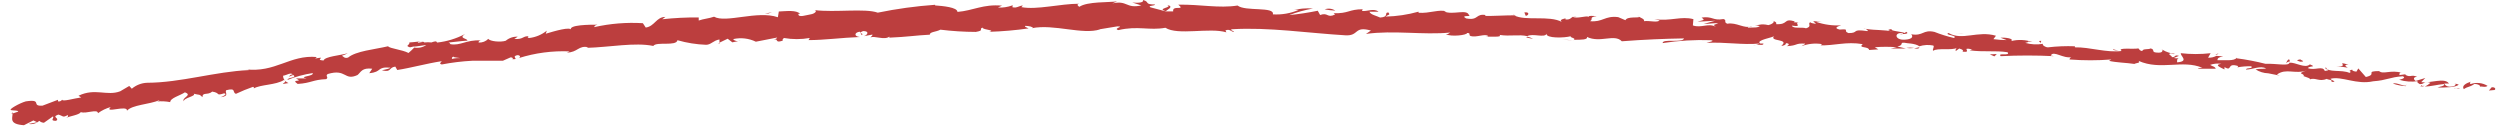 <svg width="235" height="12" viewBox="0 0 235 12" fill="none" xmlns="http://www.w3.org/2000/svg">
<path d="M234.49 8.46C234.62 8.38 234.56 8.18 234.22 8.2L233.96 8.51L234.49 8.46Z" fill="#BC3E3E"/>
<path d="M232.25 7.68C231.84 7.81 231.36 8.06 231.6 8.38C232.02 8.09 232.1 8.23 232.6 7.89C232.94 7.89 233.18 8.04 233.11 8.15C233.24 8.08 233.63 8.26 233.83 8.07C233.596 7.926 233.332 7.836 233.059 7.807C232.786 7.777 232.509 7.809 232.25 7.9C232.09 7.82 232.22 7.74 232.25 7.68Z" fill="#BC3E3E"/>
<path d="M178.64 3.26C178.8 3.26 178.87 3.26 178.88 3.26C178.73 3.22 178.61 3.23 178.64 3.26Z" fill="#BC3E3E"/>
<path d="M175.15 2.69H175.36C175.292 2.667 175.218 2.667 175.15 2.69Z" fill="#BC3E3E"/>
<path d="M199.17 4.77L198.63 4.63C198.58 4.73 198.9 4.73 199.17 4.77Z" fill="#BC3E3E"/>
<path d="M227.63 8.14C227.732 8.128 227.833 8.105 227.93 8.07H227.65C227.65 8.07 227.64 8.12 227.63 8.14Z" fill="#BC3E3E"/>
<path d="M208.24 5.13H208.4C208.454 5.096 208.505 5.055 208.55 5.01L208.24 5.13Z" fill="#BC3E3E"/>
<path d="M215.18 5.58C215.03 5.58 214.95 5.83 214.88 5.95C214.975 5.851 215.103 5.791 215.24 5.78C215.244 5.708 215.223 5.638 215.18 5.58Z" fill="#BC3E3E"/>
<path d="M203.27 4.72C203.26 4.679 203.239 4.641 203.21 4.61C203.211 4.632 203.218 4.653 203.228 4.672C203.238 4.691 203.253 4.707 203.27 4.72Z" fill="#BC3E3E"/>
<path d="M1.08 10.7H1.19C1.195 10.647 1.195 10.593 1.19 10.54L1.08 10.7Z" fill="#BC3E3E"/>
<path d="M168.75 2C168.85 2 169 2 168.75 2Z" fill="#BC3E3E"/>
<path d="M109.69 0.46C110.36 0.71 108.6 0.78 109.61 1.06C109.51 1 110.52 0.62 109.69 0.46Z" fill="#BC3E3E"/>
<path d="M227.45 8.09H227.17C227.263 8.098 227.357 8.098 227.45 8.09Z" fill="#BC3E3E"/>
<path d="M153.93 1.44C153.971 1.493 154.022 1.537 154.08 1.57C154.08 1.57 154 1.5 153.93 1.44Z" fill="#BC3E3E"/>
<path d="M148.19 1.58C148.058 1.558 147.922 1.558 147.79 1.58C147.809 1.587 147.831 1.587 147.85 1.58C147.959 1.538 148.081 1.538 148.19 1.58Z" fill="#BC3E3E"/>
<path d="M142.22 1.38C142.253 1.406 142.29 1.426 142.33 1.44H142.52L142.22 1.38Z" fill="#BC3E3E"/>
<path d="M27.12 7.81C27.002 7.764 26.896 7.692 26.81 7.6C26.93 7.79 26.07 8 27.12 7.81Z" fill="#BC3E3E"/>
<path d="M227.64 8C227.621 8.033 227.593 8.061 227.56 8.08C227.526 8.1 227.489 8.11 227.45 8.11H227.65C227.67 8 227.68 8 227.64 8Z" fill="#BC3E3E"/>
<path d="M147.86 3.79L146.86 3.71C147.191 3.756 147.525 3.783 147.86 3.79Z" fill="#BC3E3E"/>
<path d="M69.61 3.83H69.4C69.469 3.847 69.541 3.847 69.61 3.83Z" fill="#BC3E3E"/>
<path d="M144.11 3.66C143.947 3.559 143.768 3.487 143.58 3.45C143.538 3.464 143.5 3.488 143.47 3.52L144.11 3.66Z" fill="#BC3E3E"/>
<path d="M20.74 9.14C21.63 9.02 21.1 8.72 21.26 8.48C22.26 8.23 21.79 8.68 22.18 8.82C22.704 8.571 23.242 8.35 23.79 8.16C23.84 8.22 23.94 8.23 23.84 8.32C24.5 7.93 25.92 8.01 26.69 7.52C26.736 7.537 26.777 7.564 26.81 7.6C26.745 7.538 26.694 7.464 26.659 7.381C26.625 7.299 26.608 7.21 26.61 7.12C27.01 7.05 27.33 6.78 27.51 7C27.26 7 27.26 7.12 27.15 7.21L27.56 7.05C27.98 7.34 27 7.25 27.03 7.51C27.789 7.207 28.581 6.992 29.39 6.87C29.56 7.18 27.94 7.19 28.82 7.37H27.82C28.63 7.79 27.23 7.37 27.98 7.89C29.27 7.81 29.38 7.49 30.67 7.44C30.93 7.23 30.54 7.18 30.8 6.96C32.58 6.42 32.34 7.64 33.61 7.05C33.93 6.78 34.02 6.34 34.99 6.46L34.71 6.88C35.96 6.77 35.36 6.25 36.71 6.36C36.5 6.53 35.76 6.59 35.95 6.62C36.82 6.82 36.52 6.34 37.16 6.26L37.34 6.58C38.65 6.38 40.08 5.97 41.53 5.75C41.46 5.86 41.22 5.99 41.53 6.06C42.481 5.876 43.443 5.759 44.41 5.71C45.41 5.71 46.41 5.71 47.27 5.71L48 5.39C48.16 5.39 48.3 5.49 48.14 5.56C48.84 5.61 48.14 5.38 48.48 5.23C48.82 5.08 49.02 5.35 48.77 5.46C50.311 4.974 51.925 4.761 53.54 4.83L53.29 4.94C54.29 4.94 54.38 4.24 55.29 4.44L55.12 4.5C57.31 4.44 59.7 3.96 61.41 4.32C61.69 3.88 63.58 4.38 63.68 3.78C64.556 4.032 65.459 4.176 66.37 4.21C66.84 4.21 67.05 3.8 67.63 3.71V4.01L68.4 3.64L68.84 3.98L69.38 3.87C69.16 3.87 68.91 3.76 68.94 3.67C69.651 3.515 70.394 3.603 71.05 3.92L73.05 3.53C73.05 3.66 72.68 3.72 72.42 3.82C73.42 3.44 72.63 4.13 73.6 3.82C73.46 3.76 73.66 3.63 73.68 3.57C74.487 3.713 75.313 3.713 76.12 3.57L76 3.77C77.5 3.77 79.15 3.54 80.82 3.48C80.22 3.41 80.34 3.03 80.82 2.98L81 3.3C81.31 3.08 80.48 3.19 81.13 2.92C81.76 2.92 81.56 3.28 81.21 3.4L82 3.25C82.05 3.35 81.88 3.41 81.83 3.53C82.14 3.32 83.16 3.81 83.6 3.44V3.54C85.28 3.47 86.04 3.33 87.4 3.26C87.4 2.98 87.96 3.02 88.4 2.79C89.505 2.926 90.617 2.996 91.73 3C92.57 2.85 91.97 2.76 92.35 2.59C92.42 2.84 93.62 2.8 93 2.99C94.235 2.951 95.467 2.845 96.69 2.67C96.49 2.56 96.26 2.52 96.38 2.43C96.71 2.43 97.14 2.53 97.09 2.65H97C99.06 2.23 101.77 3.3 103.41 2.76H103.32L105.02 2.48C105.8 2.48 104.55 2.67 105.13 2.83C106.97 2.4 108.03 2.89 109.55 2.61C110.72 3.36 113.7 2.56 115.28 3.04L115.19 2.86C115.6 2.69 115.69 2.96 115.99 3.01C115.99 2.87 115.54 2.85 115.8 2.75C119.26 2.54 122.94 3.11 126.48 3.32C127.78 3.39 127.24 2.42 128.87 2.87L128.4 3.19C131.02 2.82 133.75 3.31 136.32 3.06C136.17 3.13 136.16 3.23 135.91 3.22C136.44 3.48 137.91 3.3 137.91 3.1C138.31 3.1 137.99 3.28 138.24 3.39C138.78 3.55 139.61 3.13 139.89 3.39C139.94 3.39 139.74 3.47 139.64 3.48C139.99 3.38 141.28 3.56 140.95 3.28C141.95 3.44 142.8 3.21 143.56 3.4C144.07 3.1 145.2 3.6 145.38 3.17C145.29 3.61 147.05 3.58 147.67 3.4C147.46 3.53 148.19 3.57 147.94 3.74C148.64 3.74 149.28 3.74 149.17 3.47C150.42 4.07 151.75 3.15 152.45 3.88C154.52 3.72 156.45 3.64 158.29 3.61C158.21 4.06 156.24 3.61 156.29 4.05C157.791 3.816 159.312 3.726 160.83 3.78C161.28 3.86 160.56 3.96 160.41 4.03C162.18 3.93 163.8 4.25 165.41 4.09C165.41 4.09 165.23 4.17 165.07 4.19C165.38 4.19 165.79 4.3 165.76 4.09H165.46C164.98 3.77 166.71 3.53 166.78 3.38C166.22 3.94 168.31 3.61 167.44 4.31C167.65 4.31 167.91 4.2 167.87 4.06C168.17 4.06 168.26 4.2 167.95 4.34C169.06 4.28 168.68 4.05 169.68 4.1C169.68 4.2 169.46 4.23 169.35 4.34C169.949 4.112 170.597 4.043 171.23 4.14C171.23 4.2 171.23 4.28 171.02 4.26C172.47 4.31 173.52 3.88 175.1 4.15C174.61 4.56 175.64 4.32 175.7 4.7L176.56 4.64L176.23 4.44C176.919 4.385 177.611 4.385 178.3 4.44L177.73 4.56H179.14L178.35 4.37C179.12 4.22 178.35 3.89 179.29 4.06C179.09 4.06 180.04 4.06 180.42 4.35C180.844 4.216 181.294 4.192 181.73 4.28C181.87 4.41 181.59 4.69 181.73 4.77C182.12 4.48 183.49 4.77 183.98 4.49C183.922 4.514 183.875 4.56 183.849 4.618C183.823 4.675 183.82 4.74 183.84 4.8L184.17 4.56C184.51 4.67 184.56 4.71 184.49 4.86C185.49 4.97 184.19 4.37 185.42 4.65C185.32 4.65 185.36 4.65 185.16 4.73C186.4 4.91 187.58 4.73 188.71 4.91C189.03 5.31 187.71 4.91 188.07 5.28C189.736 5.197 191.404 5.197 193.07 5.28L192.77 5.22C193.03 4.7 193.95 5.56 194.77 5.36C194.57 5.36 194.49 5.64 194.55 5.59C195.851 5.693 197.159 5.693 198.46 5.59L198.25 5.72C198.88 5.88 199.94 5.9 200.63 6.01C200.85 5.89 201.24 5.94 201.02 5.72C203.11 6.65 205.14 5.58 207.02 6.37C206.79 6.37 206.47 6.45 206.65 6.46H208.28C208.17 6.22 208.07 6.3 207.75 6.1C208.086 5.979 208.447 5.945 208.8 6C208.06 6.1 208.8 6.37 209.08 6.52C209.08 6.45 209.15 6.38 209.08 6.3C209.9 6.78 209.25 5.85 210.39 6.21L210.32 6.33C210.752 6.251 211.191 6.218 211.63 6.23C211.81 6.51 211.16 6.32 211.12 6.54C211.77 6.54 212.45 6.13 213.02 6.44C212.74 6.49 212.34 6.44 212.02 6.52C212.375 6.75 212.787 6.878 213.21 6.89L214.31 7.11L214.03 7.01C214.9 6.37 215.71 7.01 216.85 6.62C215.74 6.98 216.65 6.86 216.55 7.16C216.83 7.26 217.25 7.39 217.12 7.46C217.66 7.26 217.98 7.72 218.74 7.41C218.74 7.51 219.3 7.46 219.16 7.7C219.85 7.7 219.01 7.52 219.08 7.4C220.15 7.14 221.51 7.99 223.08 7.64C224.39 7.55 224.66 7.24 225.87 7.17C226.27 7.35 225.52 7.5 225.52 7.5C226.09 7.672 226.691 7.716 227.28 7.63C227.15 7.71 227.28 7.79 227.46 7.91C227.95 7.91 227.81 7.59 228.46 7.78C228.307 7.929 228.127 8.048 227.93 8.13C228.52 8.13 229.11 7.95 229.73 7.9C229.87 8.09 229.34 8.13 229.12 8.23C229.81 8.23 230.89 8.23 231.12 7.95L230.7 7.83C230.94 7.83 230.81 8.07 230.62 8.1C230.02 8.27 229.79 7.95 229.76 7.85H230.2C229.8 7.25 228.46 7.85 227.59 7.72L227.98 7.33L227.07 7.61C226.89 7.49 226.78 7.25 227.21 7.22C226.6 6.96 226.65 7.32 226.13 7.05C226.07 7.05 226.13 7.05 226.13 6.98L225.51 7.06C225.64 6.98 225.43 6.76 225.8 6.85C224.73 6.53 224.02 7.03 223.63 6.68H223.72C222.2 6.68 223.55 6.97 222.39 7.24L221.68 6.43L221.51 6.73C221.36 6.73 221.05 6.66 221.12 6.54C220.52 6.71 221.21 6.68 220.85 6.85C220.12 6.52 218.77 6.85 218.64 6.33C218.35 6.54 219.34 6.56 218.53 6.67C218.34 6.13 217.59 6.67 216.93 6.4C217.16 6.15 217.8 6.34 217.13 6.05C216.68 6.47 215.8 5.85 215.21 5.89C215.16 6.25 213.94 5.95 212.96 6C212.068 5.773 211.163 5.599 210.25 5.48V5.42C210.05 5.77 209.12 5.63 208.44 5.66C208.44 5.44 208.61 5.37 208.98 5.3L208.34 5.25C208.101 5.379 207.831 5.438 207.56 5.42L207.8 5C206.87 5.107 205.93 5.107 205 5C204.92 5.25 205.82 5.77 204.65 5.86C204.65 5.72 204.59 5.48 204.9 5.45C204.716 5.492 204.524 5.492 204.34 5.45L204.82 5.25C204.33 5.11 204.54 5.42 204.15 5.37C204.15 5.18 203.86 5.21 203.93 5.06C204 4.91 204.27 5.17 204.43 5.06C204.023 5.019 203.631 4.889 203.28 4.68C203.28 4.79 203.28 4.94 202.93 4.95C202.08 4.95 202.66 4.69 202.17 4.55C201.95 4.68 201.42 4.55 201.38 4.79C201.14 4.79 201.1 4.63 201.01 4.55C200.56 4.65 198.95 4.44 199.43 4.79H199.54H199.46C198 4.98 196.46 4.42 195.04 4.45V4.35C194.195 4.318 193.349 4.352 192.51 4.45C192.26 4.45 191.93 4.23 192.04 4.12C191.484 4.215 190.913 4.184 190.37 4.03C191.04 3.9 190.15 3.87 191.05 3.95C190.406 3.729 189.712 3.698 189.05 3.86C189.37 3.62 188.43 3.5 188.05 3.55L188.63 3.77C188.212 3.767 187.794 3.737 187.38 3.68L187.62 3.36C185.91 2.85 184.44 3.86 183.16 3.1C182.69 3.3 184.1 3.32 183.67 3.57C183.047 3.426 182.435 3.235 181.84 3C180.75 2.75 180.79 3.42 179.65 3.22C179.79 3.35 179.91 3.68 179.05 3.73C178.19 3.78 178.05 3.18 178.6 3.11C178.8 3.11 178.89 3.11 178.88 3.2C179.14 3.2 179.48 3.14 179.17 2.99L179.06 3.1C178.67 2.96 177.57 2.9 177.84 2.73C177.23 2.8 177.57 2.9 178.01 2.99C177.01 2.76 176.41 2.88 175.36 2.71C175.52 2.79 175.67 2.94 175.5 2.92C173.96 2.7 174.81 3.11 173.76 3.11C173.17 2.9 173.99 2.69 172.93 2.78C172.29 2.63 172.81 2.46 173.07 2.38C172.277 2.428 171.482 2.319 170.73 2.06L171.25 1.99C170.981 2.02 170.709 2.02 170.44 1.99L170.71 2.25C170.42 2.19 170.17 2.17 170.18 2.08C169.86 2.22 170.39 2.48 169.77 2.66C169.38 2.52 168.55 2.73 168.43 2.41C169.68 2.58 168.31 2.08 169.37 2.09C169.121 2.127 168.869 2.127 168.62 2.09C168.62 2.09 168.62 2.03 168.75 2.02C167.57 1.67 168.18 2.34 166.94 2.27C167.11 2.1 166.67 1.92 166.47 1.94C166.97 1.94 166.69 2.25 166.23 2.36C165.44 2.18 165.36 2.42 164.94 2.36L165.42 2.45C165.25 2.62 164.85 2.58 164.29 2.6C164.29 2.46 164.8 2.53 164.61 2.46C163.98 2.74 163.23 2.07 162.37 2.23C161.98 2.09 162.37 1.89 162 1.79C161 1.97 161 1.5 159.95 1.65C160.23 1.9 160.29 1.84 159.56 2.04L161.23 1.95L160.15 2.25C160.65 2.25 161.21 2.14 161.51 2.2C161 2.37 161.05 2.31 161.28 2.52C160.61 2.13 159.91 2.67 159.13 2.39L159.18 1.8C158 1.49 157.05 2.02 155.51 1.8L156 1.92C155.79 2.15 155.05 1.92 154.54 1.99C154.6 1.79 154.29 1.71 154.08 1.58C154.08 1.72 152.95 1.51 152.79 1.9L152.11 1.61C150.86 1.45 150.66 2.11 149.46 1.99C149.83 1.79 149.29 1.63 150.1 1.51C149.7 1.51 149.34 1.44 149.33 1.58C149.1 1.44 148.21 1.8 147.85 1.58C147.67 1.66 147.61 1.87 147.16 1.83V1.73C147.16 1.73 146.45 1.83 146.83 2.07C145.62 1.41 143.38 2.01 142.32 1.44C141.44 1.44 140.39 1.51 139.59 1.5C139.64 1.44 139.59 1.4 139.75 1.43C138.65 1.21 139.05 1.97 137.81 1.73C137.19 1.39 138.48 1.58 138.09 1.45C137.93 0.79 136.58 1.45 135.75 1.08H135.95C135.32 0.84 134.38 1.28 133.33 1.2C133.33 1.2 133.39 1.14 133.33 1.1C132.323 1.382 131.285 1.536 130.24 1.56C130.56 1.31 130.7 1.44 130.51 1.17C130.06 1.17 130.63 1.59 129.73 1.65C129.44 1.5 128.79 1.37 128.73 1.1H129.58C129.15 0.74 128.48 1.1 128.03 1.03L128.09 0.87C126.79 0.87 126.76 1.29 125.36 1.24L125.5 1.36C124.73 1.74 124.86 1.13 124.09 1.41L123.87 1.01C122.981 1.192 122.083 1.328 121.18 1.42C121.906 1.145 122.656 0.937 123.42 0.8C122.747 0.749 122.071 0.813 121.42 0.99C121.634 0.926 121.858 0.906 122.08 0.93C121.314 1.257 120.482 1.401 119.65 1.35C119.84 0.59 117.05 1.1 116.33 0.52C114.56 0.8 112.82 0.4 110.76 0.44C111.49 1.04 110.16 0.44 110.28 1.07C109.8 1.07 109.62 1.07 109.58 1.07L108.15 0.69C107.81 0.52 108.61 0.56 108.57 0.42C107.51 0.42 108.12 0.16 107.43 0C107.57 0.22 107.06 0.31 106.43 0.23L107.28 0.51C105.84 0.84 106 0 104.56 0.32L105 0.13C104.25 0.24 102.2 0.13 101.46 0.64C101.33 0.57 101.15 0.4 101.46 0.35C99.64 0.35 97.46 0.95 96.01 0.67L96.15 0.52C95.81 0.52 95.56 0.81 95.15 0.67C95.15 0.61 95.29 0.52 95.15 0.51C94.718 0.667 94.259 0.735 93.8 0.71L94.19 0.53C92.41 0.37 91.48 1 90 1.12C90 0.68 88.6 0.56 87.9 0.51V0.45C86.089 0.578 84.288 0.825 82.51 1.19C81.31 0.76 78.51 1.19 76.57 0.95C76.87 1.02 76.57 1.3 76.2 1.35C75.83 1.4 75 1.71 75.05 1.3H75.21C74.85 0.92 73.94 1.05 73.21 1.08L73.12 1.62C71.2 0.96 68.22 2.2 67.12 1.57C66.68 1.73 66.12 1.77 65.68 1.93V1.64C64.534 1.629 63.389 1.686 62.25 1.81L62.55 1.59C61.68 1.59 61.55 2.47 60.7 2.59L60.43 2.18C58.897 2.088 57.358 2.212 55.86 2.55C55.86 2.49 55.92 2.36 56.16 2.32C55.45 2.32 53.37 2.32 53.68 2.83C53.68 2.46 52.1 2.93 51.3 3.17L51.4 2.88C50.932 3.258 50.367 3.497 49.77 3.57C49.53 3.57 49.55 3.37 49.86 3.41C49.08 3.33 49.28 3.73 48.34 3.66L48.67 3.45C48.259 3.428 47.855 3.564 47.54 3.83C47.06 3.99 46.04 3.89 45.9 3.65C45.784 3.77 45.643 3.863 45.488 3.923C45.333 3.983 45.166 4.01 45 4C44.93 3.91 45.09 3.84 45.18 3.8C43.84 3.72 43.26 4.33 42.33 4.15C42.319 4.108 42.295 4.07 42.26 4.043C42.226 4.016 42.184 4.001 42.14 4C43.14 3.88 44.02 3.8 43.94 3.83C43.94 3.58 43.07 3.63 43.71 3.2C42.897 3.627 42.012 3.898 41.1 4C41.06 3.97 41.026 3.932 41 3.89H41.09C40.911 3.88 40.733 3.915 40.57 3.99C40.341 3.965 40.109 3.965 39.88 3.99C39.76 3.79 38.88 3.99 38.48 3.99C38.55 4.26 38 4.28 38.54 4.45C38.47 4.45 38.61 4.45 38.89 4.37H39.07L40.07 4.23C39.907 4.343 39.723 4.422 39.529 4.463C39.335 4.504 39.135 4.507 38.94 4.47C38.769 4.649 38.589 4.819 38.4 4.98C37.79 4.66 36.66 4.57 36.47 4.35C35.21 4.65 33.47 4.79 32.72 5.41C32.37 5.52 32.29 5.31 32.14 5.24C32.331 5.179 32.515 5.098 32.69 5C31.98 5.22 30.54 5.3 30.41 5.69C29.47 5.63 30.88 5.28 29.63 5.5L29.78 5.36C27.23 5.13 25.89 6.87 23.05 6.51C23.24 6.51 23.34 6.51 23.39 6.59C20.22 6.73 16.99 7.77 13.84 7.78C13.307 7.797 12.796 7.994 12.39 8.34L12.15 8.08L11.3 8.58C10.05 9.06 8.94 8.24 7.38 9L7.63 9.16C7.04 9.23 5.79 9.6 5.85 9.36C5.809 9.426 5.748 9.477 5.677 9.508C5.605 9.538 5.526 9.546 5.45 9.53V9.38L4 9.93C2.86 10.01 4.06 9.28 2.42 9.53C1.83 9.7 0.78 10.29 1.03 10.35C1.28 10.41 1.67 10.35 1.72 10.49L1.18 10.67C1.18 11.14 0.83 11.67 2.25 11.77L3.14 11.32L3.49 11.49L2.69 11.65C2.868 11.682 3.051 11.673 3.224 11.622C3.398 11.572 3.557 11.482 3.69 11.36C3.812 11.469 3.967 11.532 4.13 11.54L4.98 10.94C5.13 11.1 4.63 11.36 5.27 11.36C5.67 11.08 4.78 11.03 5.48 10.77C5.97 10.9 5.86 11.09 6.36 10.82C6.46 10.92 6.36 11.02 6.16 11.11C6.61 10.88 7.4 10.83 7.6 10.54C8.11 10.72 9.18 10.2 9.21 10.64C9.572 10.376 9.978 10.179 10.41 10.06C9.71 10.72 12.04 9.81 11.93 10.41C12.44 9.84 14.01 9.83 15.01 9.41C14.946 9.484 14.857 9.53 14.76 9.54C15.174 9.501 15.592 9.521 16 9.6C16 9.21 16.92 8.99 17.38 8.68C18.15 8.95 17.01 9.2 17.29 9.52C17.21 9.21 18.49 9.03 18.21 8.81C18.79 8.96 18.7 8.81 19.03 9.13C19.03 8.63 19.53 8.98 19.95 8.61C20.78 8.74 20.22 9.04 21.07 8.77C21.49 8.86 20.74 9.14 20.74 9.14ZM43.26 5.46C43.05 5.46 42.78 5.46 42.5 5.54C42.43 5.45 42.5 5.34 42.66 5.32C42.57 5.4 43 5.41 43.26 5.46ZM39.33 3.94C39.61 3.87 39.71 3.94 39.75 3.94L39.27 4.03C39.285 3.997 39.306 3.967 39.33 3.94Z" fill="#BC3E3E"/>
<path d="M38.87 4.37H38.76H38.93L39.02 4.27L38.87 4.37Z" fill="#BC3E3E"/>
<path d="M199.42 4.83C199.42 4.83 199.48 4.83 199.49 4.83H199.42Z" fill="#BC3E3E"/>
<path d="M67.66 4.08L67.65 4.01L67.5 4.08H67.66Z" fill="#BC3E3E"/>
<path d="M209.08 6.47C209.112 6.511 209.158 6.54 209.21 6.55C209.21 6.55 209.15 6.51 209.08 6.47Z" fill="#BC3E3E"/>
<path d="M216.51 7.21C216.542 7.179 216.566 7.142 216.58 7.1L216.51 7.21Z" fill="#BC3E3E"/>
<path d="M165.07 4.24H165C164.65 4.29 164.85 4.28 165.07 4.24Z" fill="#BC3E3E"/>
<path d="M180.42 4.44L179.92 4.55C180.19 4.58 180.4 4.6 180.42 4.44Z" fill="#BC3E3E"/>
<path d="M147.96 3.8V3.79H147.86L147.96 3.8Z" fill="#BC3E3E"/>
<path d="M179.2 4.5C179.438 4.544 179.682 4.544 179.92 4.5C179.681 4.465 179.439 4.465 179.2 4.5Z" fill="#BC3E3E"/>
<path d="M230.69 8.36H230.86C230.78 8.33 230.71 8.33 230.69 8.36Z" fill="#BC3E3E"/>
<path d="M231.23 8.29L230.86 8.34C231 8.35 231.14 8.37 231.23 8.29Z" fill="#BC3E3E"/>
<path d="M226.24 7.93L226.18 8.03C226.197 8.019 226.211 8.004 226.221 7.987C226.231 7.969 226.238 7.95 226.24 7.93Z" fill="#BC3E3E"/>
<path d="M224.94 7.86C225.327 7.996 225.731 8.076 226.14 8.1V8.03C226 8.16 225.24 7.71 224.94 7.86Z" fill="#BC3E3E"/>
<path d="M219.6 6.2L220.69 6.36C220.5 6.24 220.26 6.07 220.76 6.09C219.41 5.66 221 6.35 219.6 6.2Z" fill="#BC3E3E"/>
<path d="M216.23 5.8C216.82 5.8 216.23 5.64 216.23 5.58C215.89 5.65 215.8 5.67 216.23 5.8Z" fill="#BC3E3E"/>
<path d="M191.8 4.09L191.88 3.84C191.42 3.84 191.87 3.93 191.8 4.09Z" fill="#BC3E3E"/>
<path d="M187.04 5.11L187.47 5.3L187.7 5.08L187.04 5.11Z" fill="#BC3E3E"/>
<path d="M184.4 3.12L184.6 3.1L183.84 3.14L184.4 3.12Z" fill="#BC3E3E"/>
<path d="M143.29 1.17L143.42 1.49C143.73 1.44 143.8 1.09 143.29 1.17Z" fill="#BC3E3E"/>
<path d="M125.52 1C125.375 0.903 125.208 0.841 125.034 0.82C124.861 0.799 124.684 0.82 124.52 0.88C124.85 0.943 125.184 0.983 125.52 1Z" fill="#BC3E3E"/>
<path d="M72.22 1.27L72.57 1.15L71.9 1.28L72.22 1.27Z" fill="#BC3E3E"/>
</svg>

